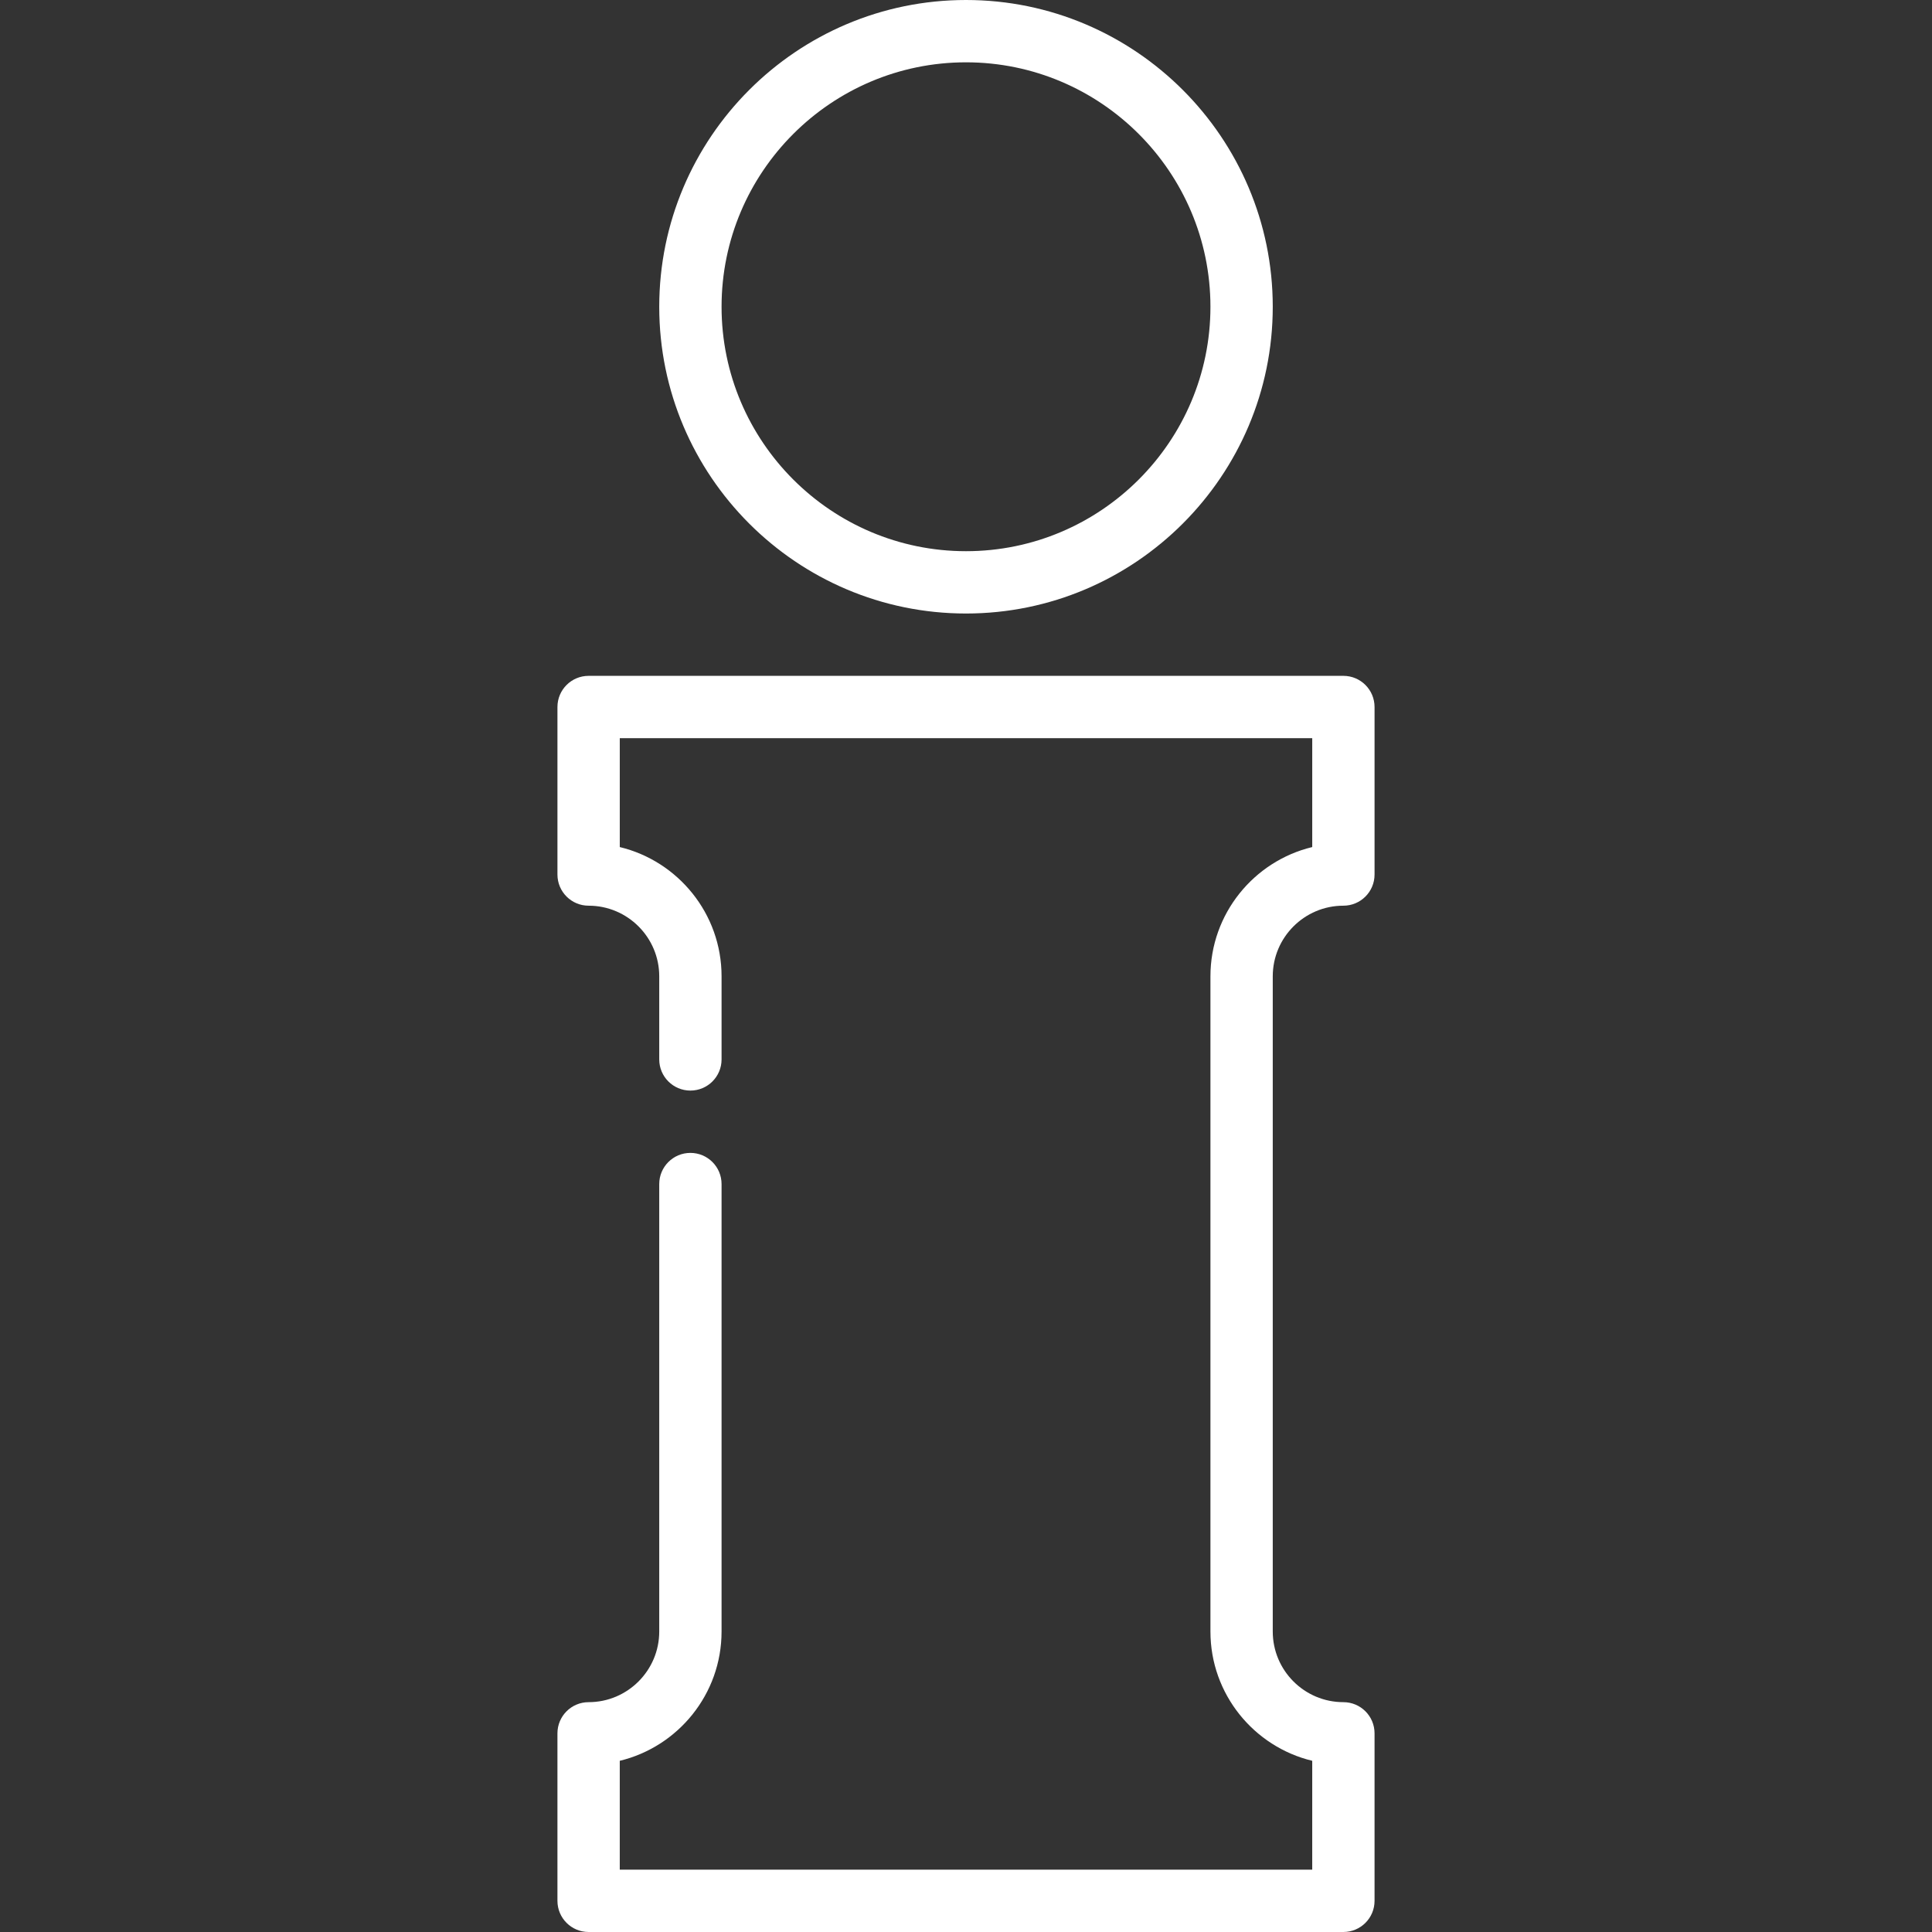 <?xml version="1.0" encoding="iso-8859-1"?>
<!-- Generator: Adobe Illustrator 17.1.0, SVG Export Plug-In . SVG Version: 6.00 Build 0)  -->
<!DOCTYPE svg PUBLIC "-//W3C//DTD SVG 1.1//EN" "http://www.w3.org/Graphics/SVG/1.1/DTD/svg11.dtd">
<svg version="1.1" id="Capa_1" xmlns="http://www.w3.org/2000/svg" xmlns:xlink="http://www.w3.org/1999/xlink" x="0px" y="0px"
	 viewBox="0 0 465 465" style="enable-background:new 0 0 465 465;" xml:space="preserve">
<rect x="0" y="0" width="465" height="465" fill="#333333" stroke="none"/>
<g>
	<path fill="white" d="M232.5,147.663c40.711,0,73.832-33.121,73.832-73.832S273.211,0,232.5,0s-73.832,33.12-73.832,73.831
		S191.789,147.663,232.5,147.663z M232.5,15c32.44,0,58.832,26.392,58.832,58.831c0,32.44-26.392,58.832-58.832,58.832
		s-58.832-26.392-58.832-58.832C173.668,41.392,200.06,15,232.5,15z"/>
	<path fill="white" d="M323.332,217.985c4.142,0,7.5-3.357,7.5-7.5v-40.319c0-4.143-3.358-7.5-7.5-7.5H141.668c-4.142,0-7.5,3.357-7.5,7.5v40.319
		c0,4.143,3.358,7.5,7.5,7.5c9.374,0,17,7.625,17,16.998v20c0,4.143,3.358,7.5,7.5,7.5s7.5-3.357,7.5-7.5v-20
		c0-15.062-10.462-27.727-24.5-31.11v-26.207h166.663v26.207c-14.038,3.384-24.5,16.049-24.5,31.11v157.699
		c0,15.063,10.462,27.728,24.5,31.112V450H149.168v-26.205c14.038-3.385,24.5-16.05,24.5-31.112V284.983c0-4.143-3.358-7.5-7.5-7.5
		s-7.5,3.357-7.5,7.5v107.699c0,9.374-7.626,17-17,17c-4.142,0-7.5,3.357-7.5,7.5V457.5c0,4.143,3.358,7.5,7.5,7.5h181.663
		c4.142,0,7.5-3.357,7.5-7.5v-40.317c0-4.143-3.358-7.5-7.5-7.5c-9.374,0-17-7.626-17-17V234.983
		C306.332,225.61,313.958,217.985,323.332,217.985z"/>
</g>
<g>
</g>
<g>
</g>
<g>
</g>
<g>
</g>
<g>
</g>
<g>
</g>
<g>
</g>
<g>
</g>
<g>
</g>
<g>
</g>
<g>
</g>
<g>
</g>
<g>
</g>
<g>
</g>
<g>
</g>
</svg>
